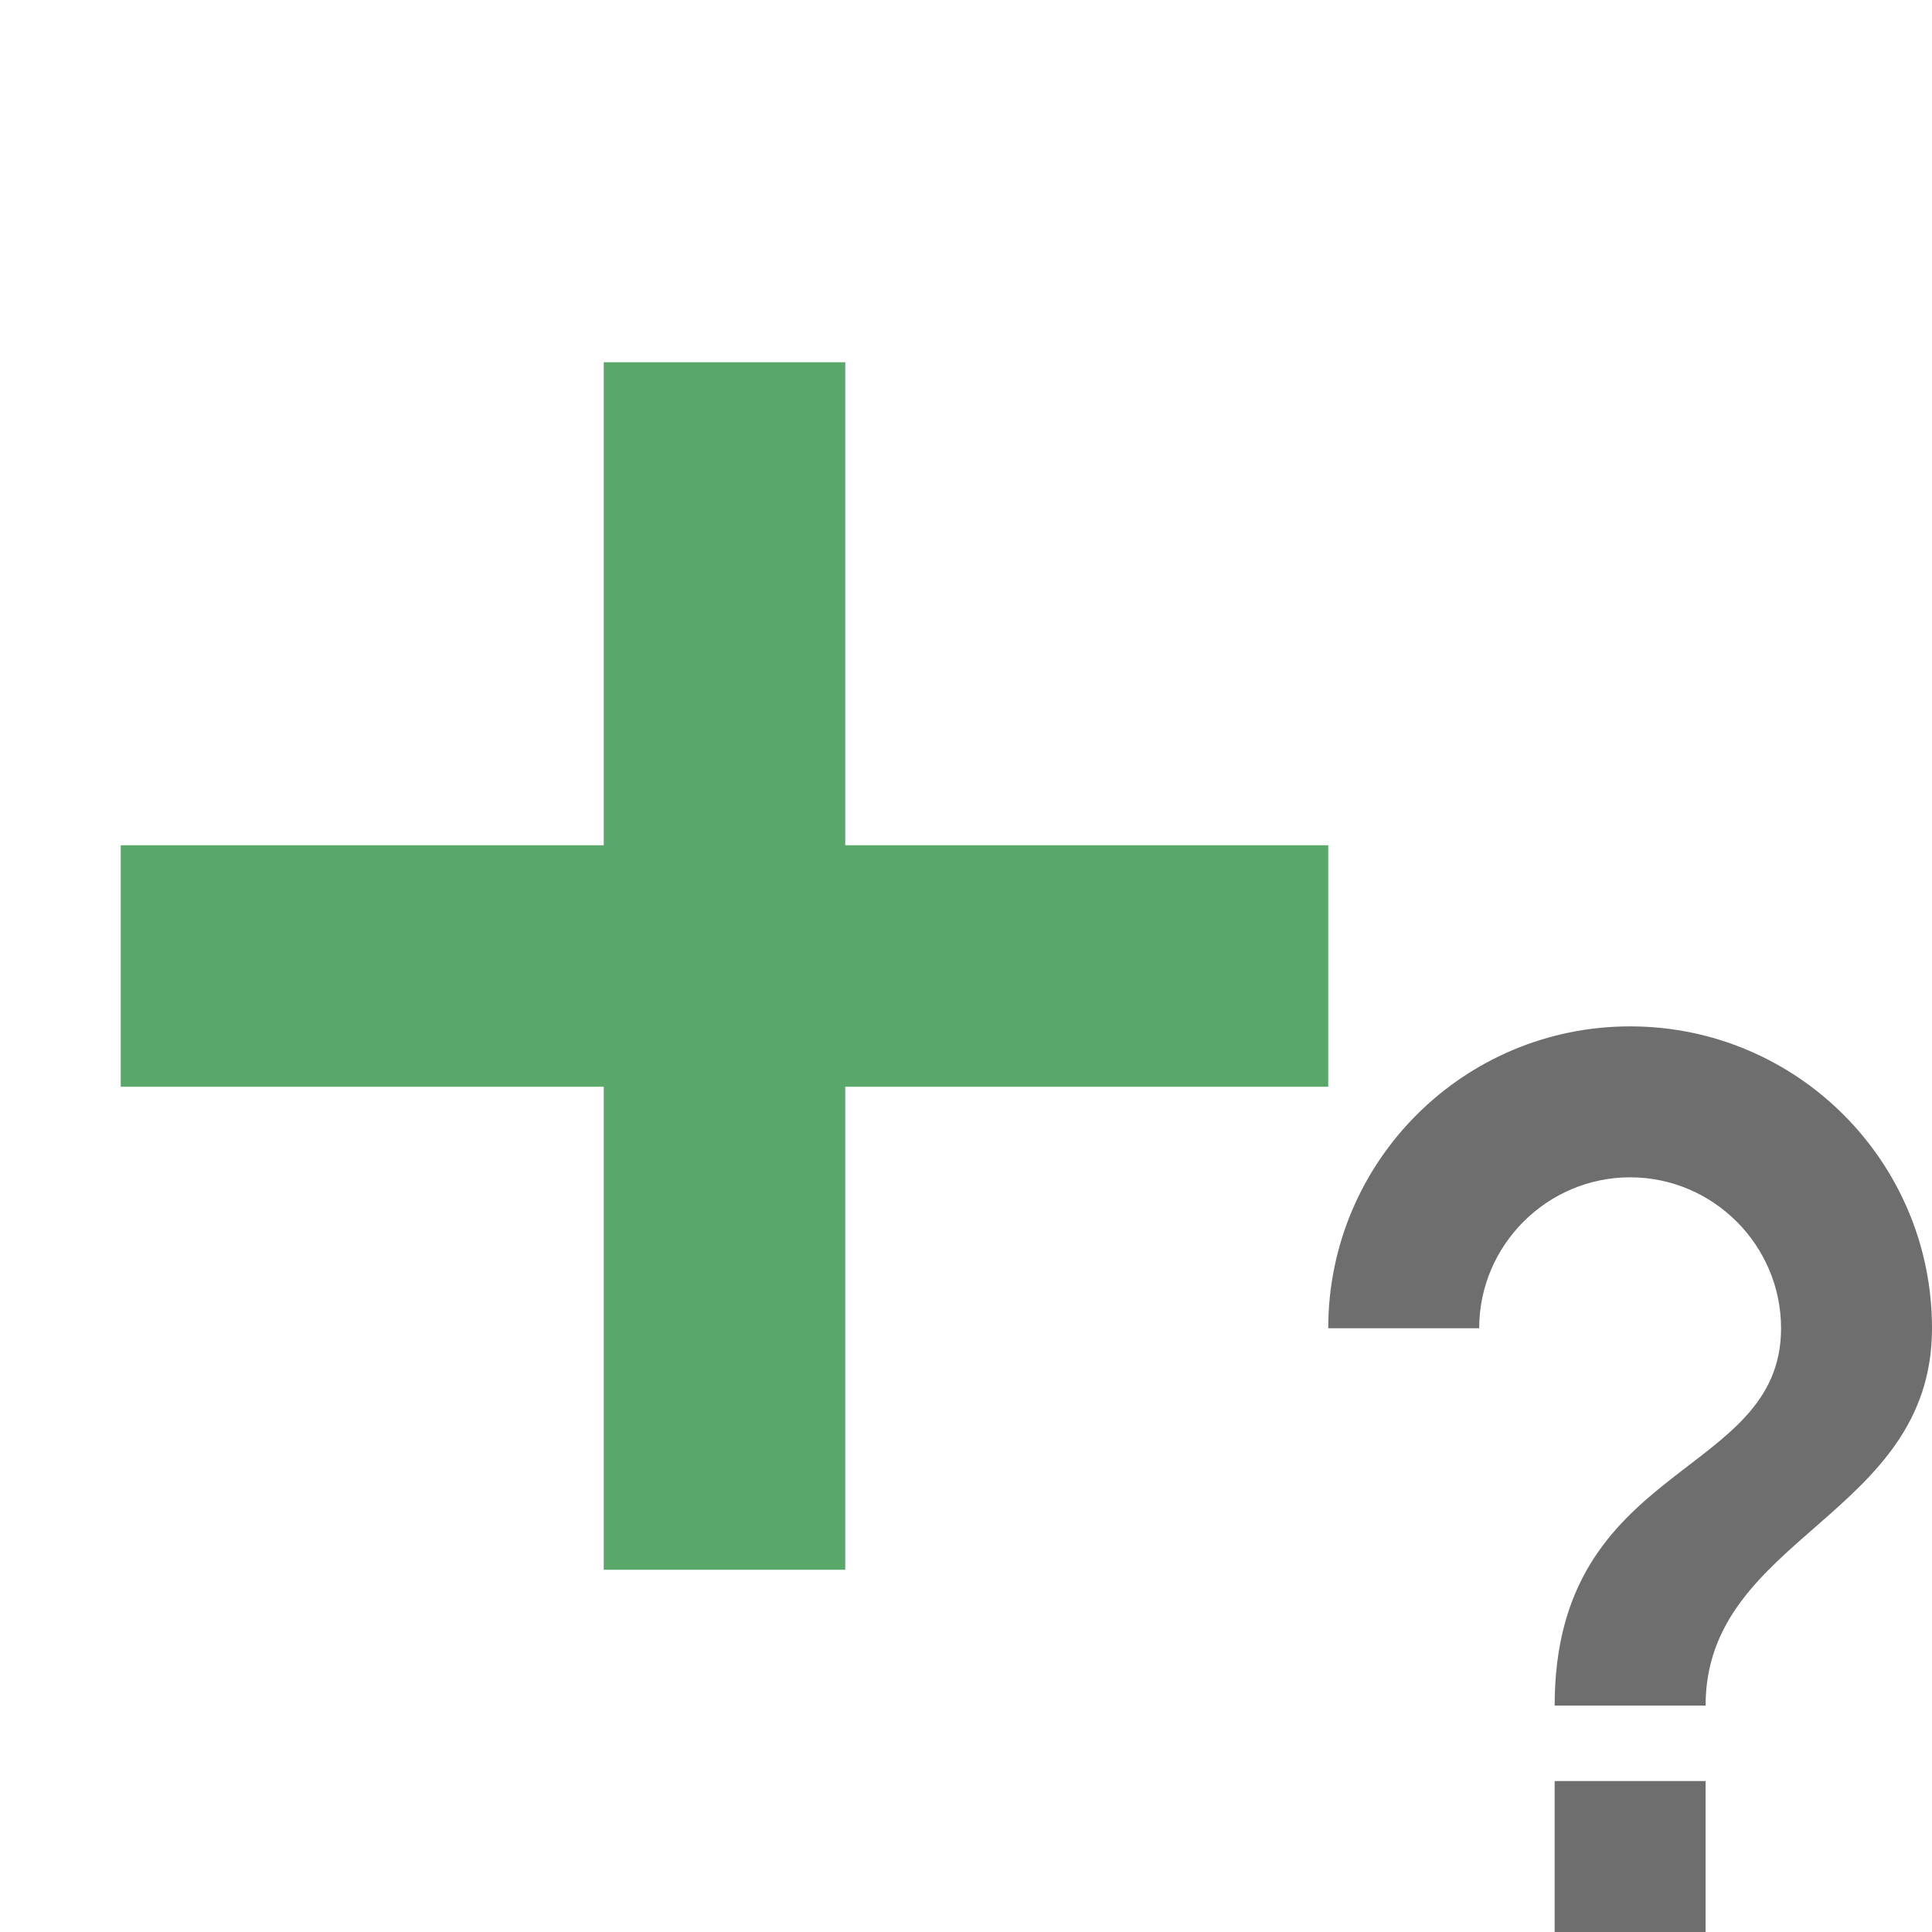 <svg xmlns="http://www.w3.org/2000/svg" width="16" height="16" viewBox="0 0 16 16">
    <g>
        <rect x="5" y="3" width="2" height="10" style="fill:#59a869;"/>
        <path d="M11,9l0,-2l-10,0l0,2l10,0Z" style="fill:#59a869;"/>
        <path d="M12.875,16l1.25,0l0,-1.25l-1.25,0l0,1.25Zm0.625,-7.5c-1.381,0 -2.5,1.119 -2.5,2.5l1.25,0c0,-0.688 0.563,-1.25 1.25,-1.25c0.688,0 1.25,0.563 1.25,1.25c0,1.25 -1.875,1.094 -1.875,3.125l1.25,0c0,-1.406 1.875,-1.563 1.875,-3.125c0,-1.381 -1.119,-2.5 -2.5,-2.5Z" style="fill:#6e6e6e;fill-rule:nonzero;"/>
    </g>
</svg>
